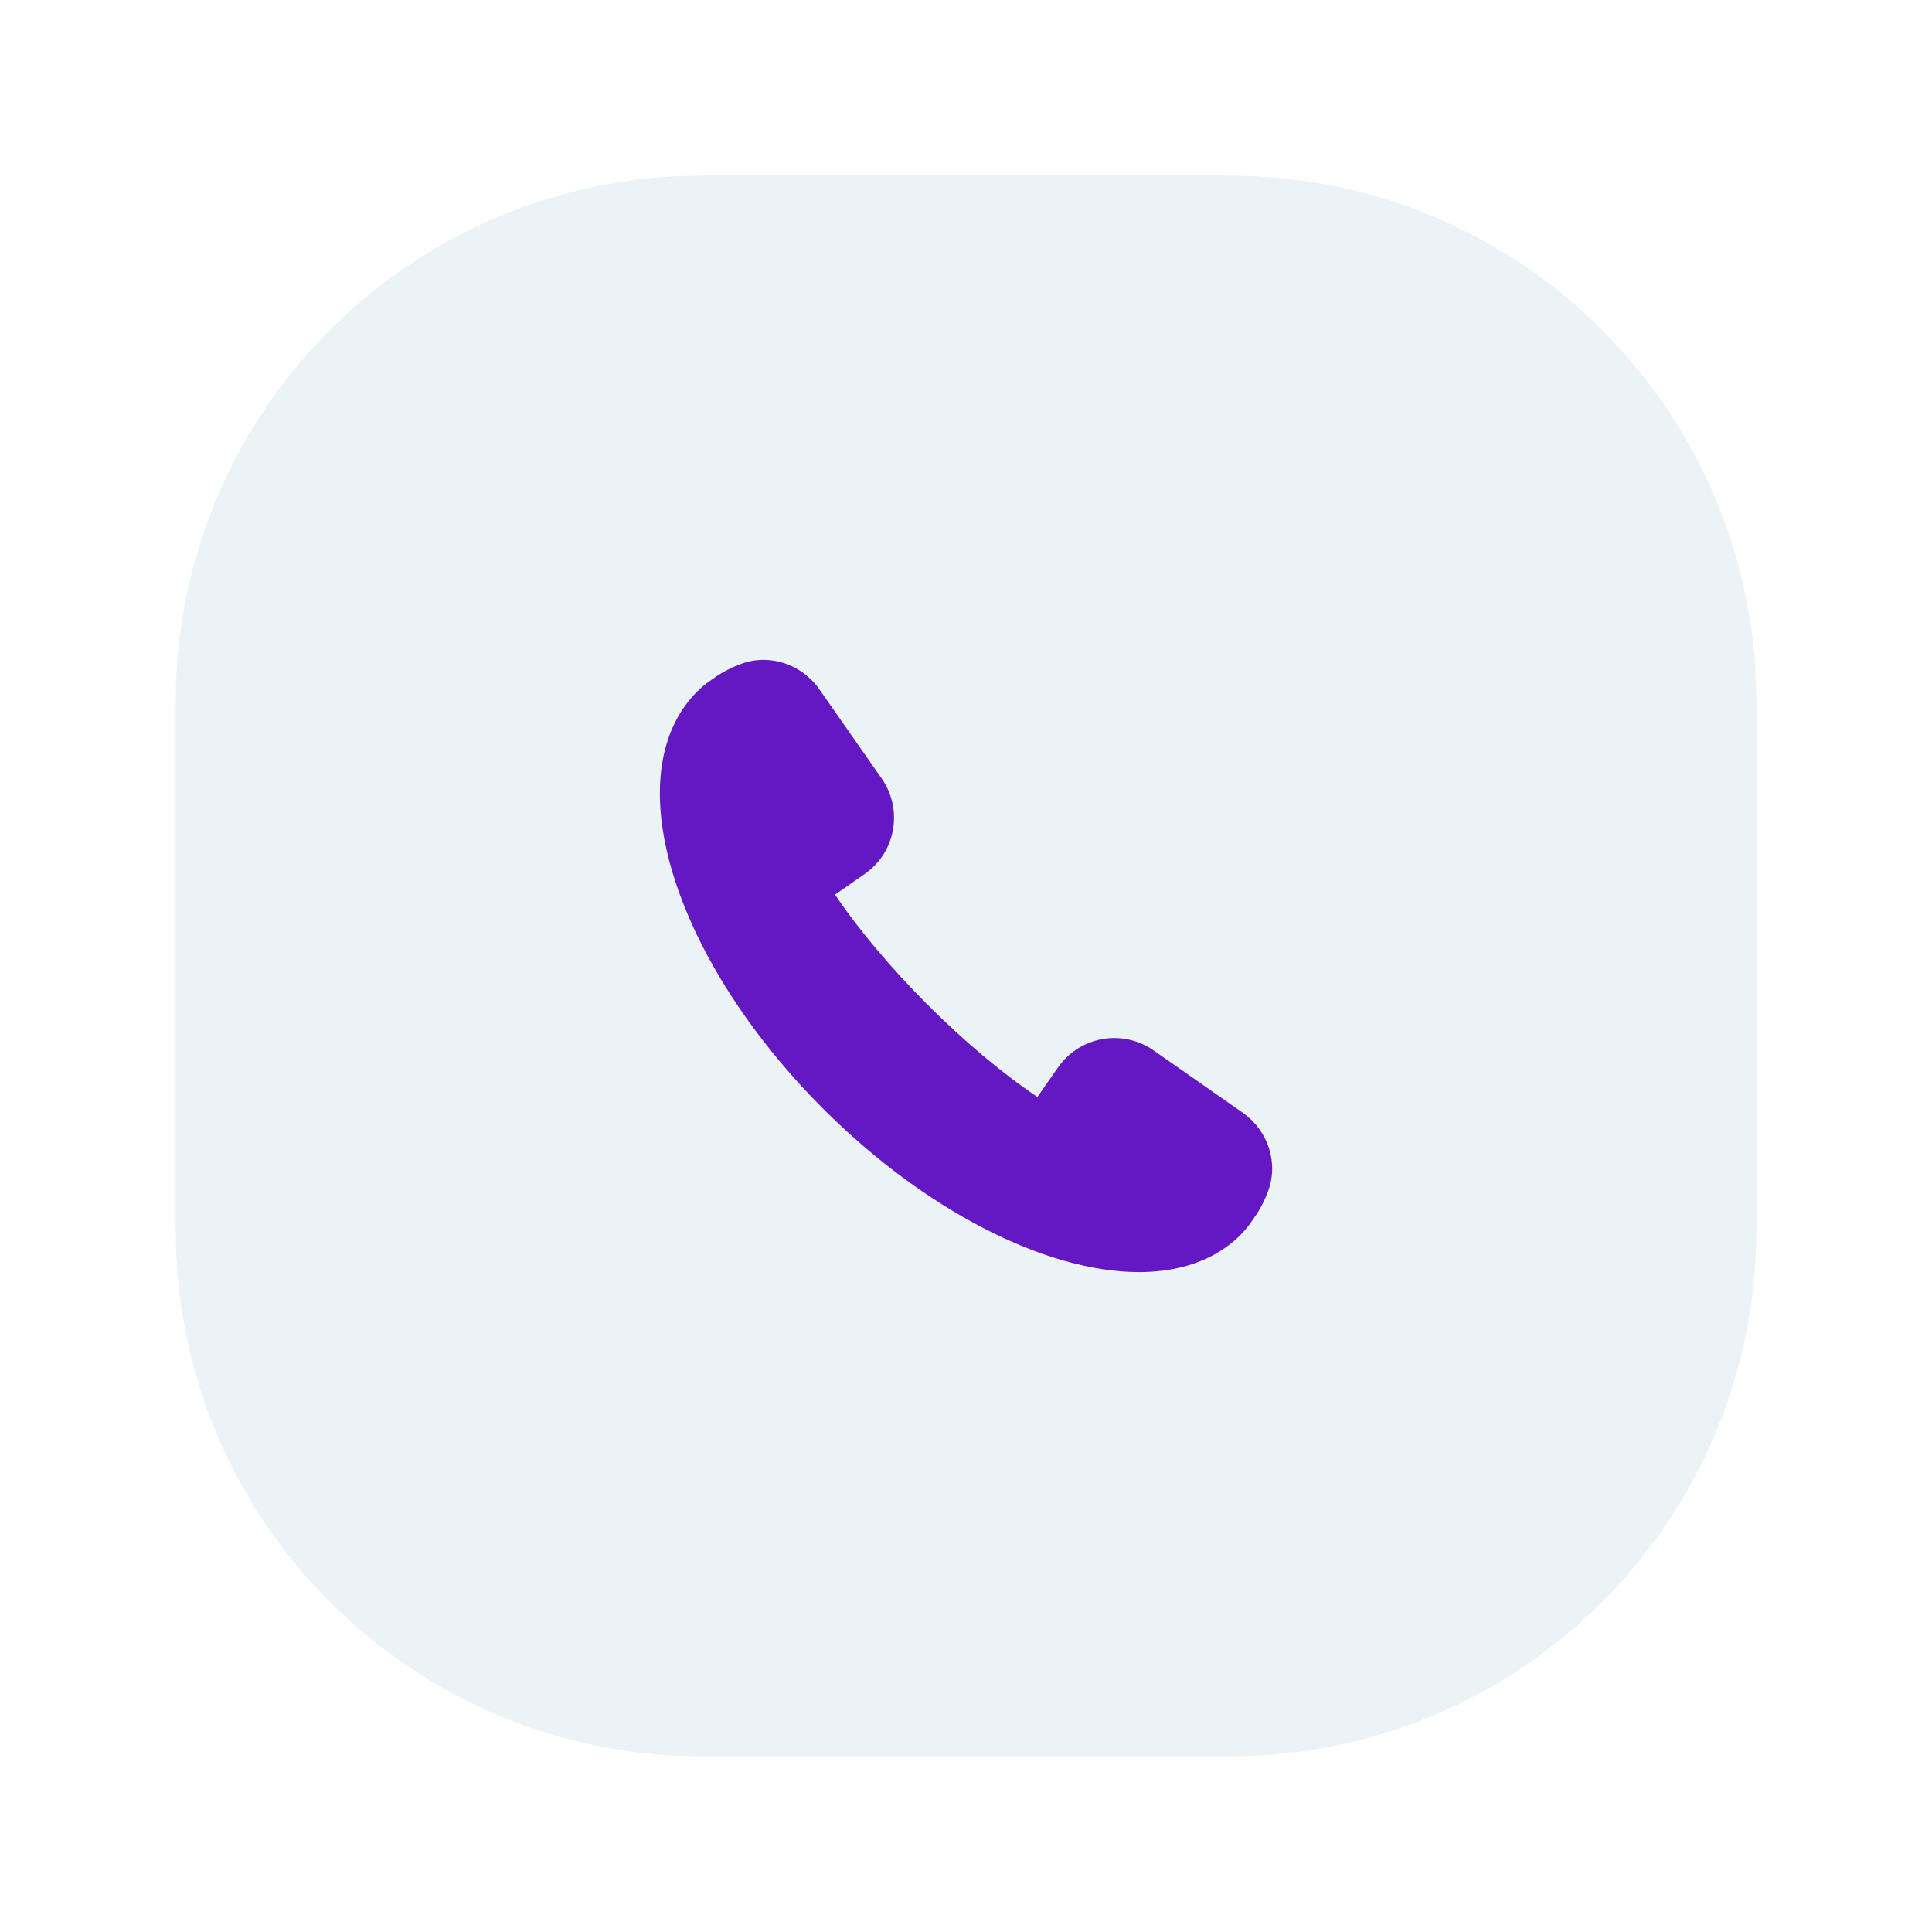 <svg width="44" height="44" viewBox="0 0 44 44" fill="none" xmlns="http://www.w3.org/2000/svg">
<g clip-path="url(#clip0_1_17)" filter="url(#filter0_d_1_17)">
<path d="M28 0H16C9.373 0 4 5.373 4 12V24C4 30.627 9.373 36 16 36H28C34.627 36 40 30.627 40 24V12C40 5.373 34.627 0 28 0Z" fill="#EBF3F6"/>
<path d="M28.297 21.337L26.272 19.922C26.007 19.737 25.698 19.64 25.377 19.64C24.867 19.64 24.388 19.89 24.096 20.309L23.626 20.983C22.838 20.454 21.96 19.717 21.122 18.879C20.284 18.041 19.547 17.162 19.018 16.375L19.692 15.905C20.035 15.666 20.264 15.308 20.337 14.897C20.409 14.487 20.318 14.072 20.079 13.729L18.664 11.704C18.369 11.281 17.892 11.028 17.388 11.028C17.213 11.028 17.042 11.059 16.879 11.119C16.694 11.188 16.522 11.271 16.353 11.378L16.073 11.575C16.003 11.629 15.938 11.688 15.876 11.751C15.535 12.092 15.293 12.523 15.156 13.033C14.574 15.218 16.017 18.521 18.748 21.252C21.042 23.546 23.798 24.971 25.94 24.971C26.307 24.971 26.652 24.928 26.968 24.844C27.478 24.708 27.909 24.466 28.251 24.125C28.313 24.063 28.372 23.998 28.435 23.916L28.632 23.634C28.729 23.481 28.812 23.308 28.882 23.122C29.12 22.478 28.879 21.744 28.297 21.337Z" fill="#6418C3"/>
</g>
<defs>
<filter id="filter0_d_1_17" x="0" y="0" width="44" height="44" filterUnits="userSpaceOnUse" color-interpolation-filters="sRGB">
<feFlood flood-opacity="0" result="BackgroundImageFix"/>
<feColorMatrix in="SourceAlpha" type="matrix" values="0 0 0 0 0 0 0 0 0 0 0 0 0 0 0 0 0 0 127 0" result="hardAlpha"/>
<feOffset dy="4"/>
<feGaussianBlur stdDeviation="2"/>
<feComposite in2="hardAlpha" operator="out"/>
<feColorMatrix type="matrix" values="0 0 0 0 0 0 0 0 0 0 0 0 0 0 0 0 0 0 0.25 0"/>
<feBlend mode="normal" in2="BackgroundImageFix" result="effect1_dropShadow_1_17"/>
<feBlend mode="normal" in="SourceGraphic" in2="effect1_dropShadow_1_17" result="shape"/>
</filter>
<clipPath id="clip0_1_17">
<rect width="36" height="36" fill="white" transform="translate(4)"/>
</clipPath>
</defs>
</svg>
